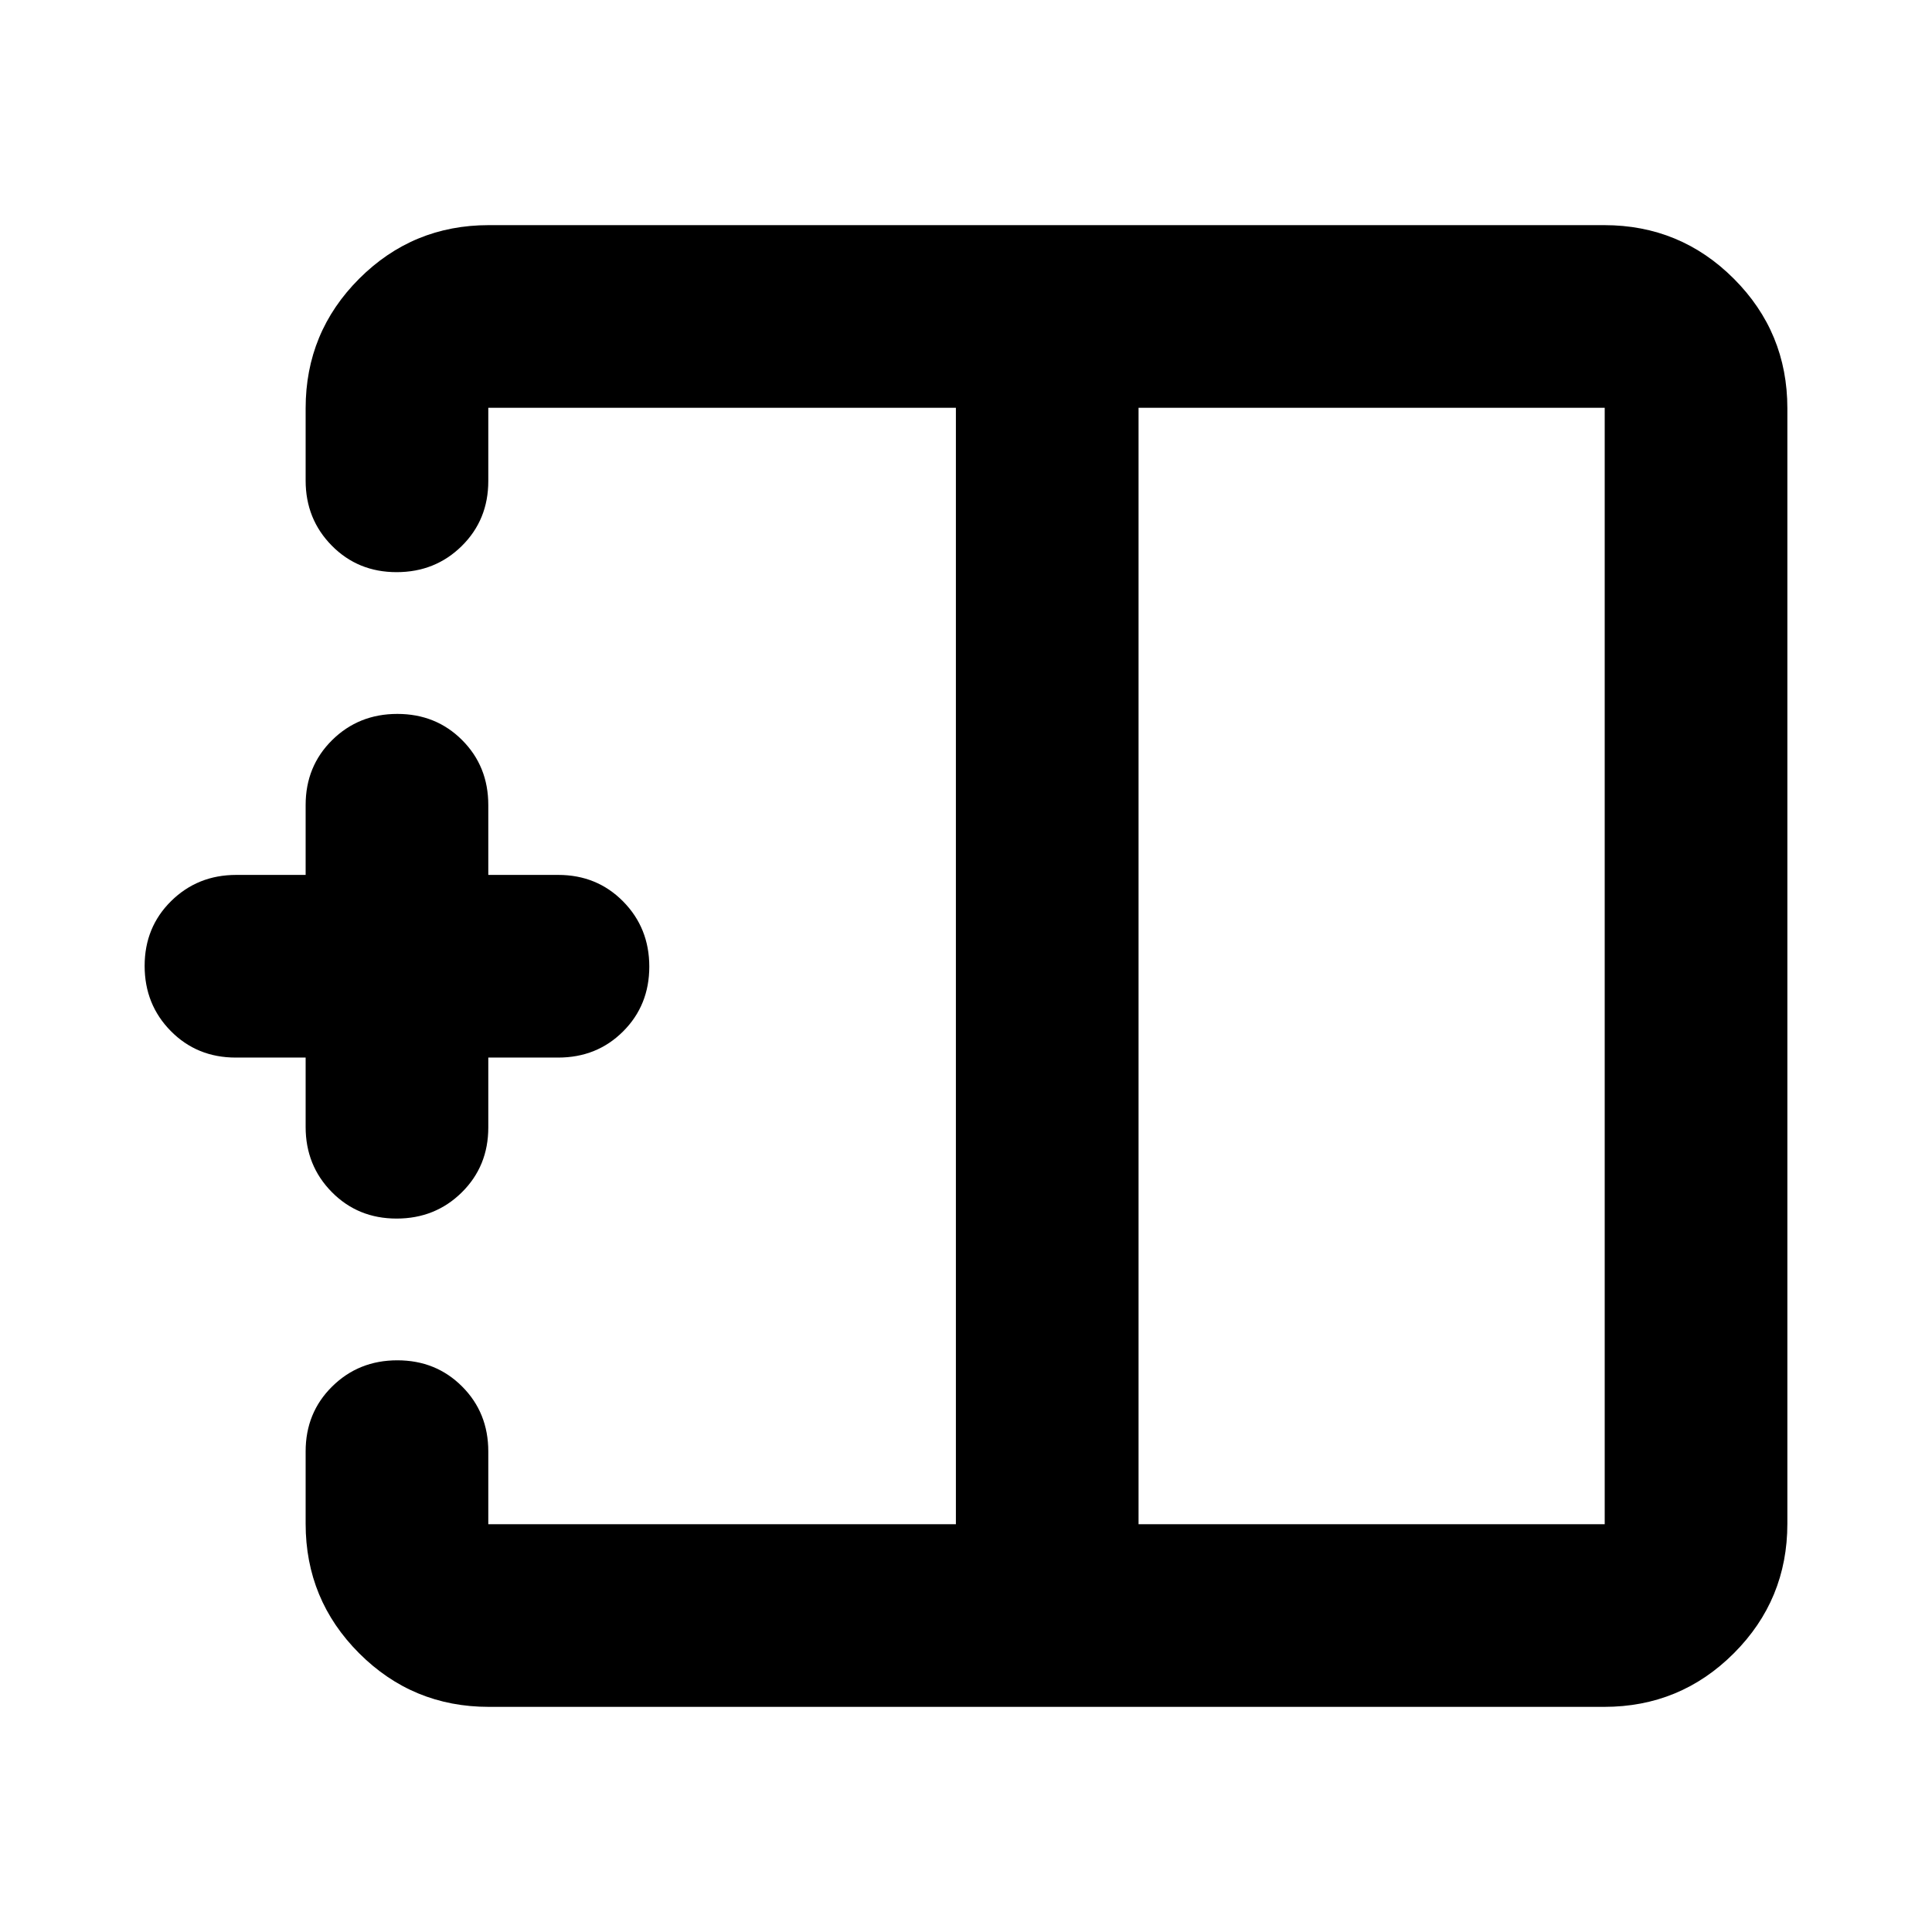 <svg xmlns="http://www.w3.org/2000/svg" height="24" viewBox="0 -960 960 960" width="24"><path d="M565.74-202.63h231.63v-554.74H565.74v554.74Zm-322.87 90.76q-37.78 0-64.39-26.61t-26.61-64.39v-35.93q0-19.24 13.17-32.25 13.18-13.02 32.39-13.02t32.2 13.02q13 13.01 13 32.25v36.17h232.35v-554.74H242.63v36.41q0 19.24-13.17 32.25-13.18 13.01-32.39 13.01t-32.2-13.17q-13-13.17-13-32.33v-35.93q0-37.78 26.61-64.39t64.39-26.61h554.26q37.78 0 64.39 26.61t26.61 64.39v554.26q0 37.78-26.61 64.39t-64.39 26.61H242.87Zm-45.8-242.63q-19.21 0-32.2-13.17-13-13.18-13-32.33v-34.5h-34.74q-19.24 0-32.25-13.17-13.01-13.18-13.01-32.39t13.17-32.21q13.18-12.99 32.33-12.99h34.5V-560q0-19.24 13.17-32.25 13.18-13.01 32.39-13.01t32.2 13.01q13 13.01 13 32.25v34.74h34.74q19.24 0 32.25 13.17 13.01 13.18 13.01 32.39t-13.01 32.2q-13.01 13-32.25 13h-34.74v34.74q0 19.24-13.17 32.25-13.18 13.01-32.39 13.01ZM474.98-480Zm90.76 0h-90.76 90.76Zm0 0Z"/></svg>